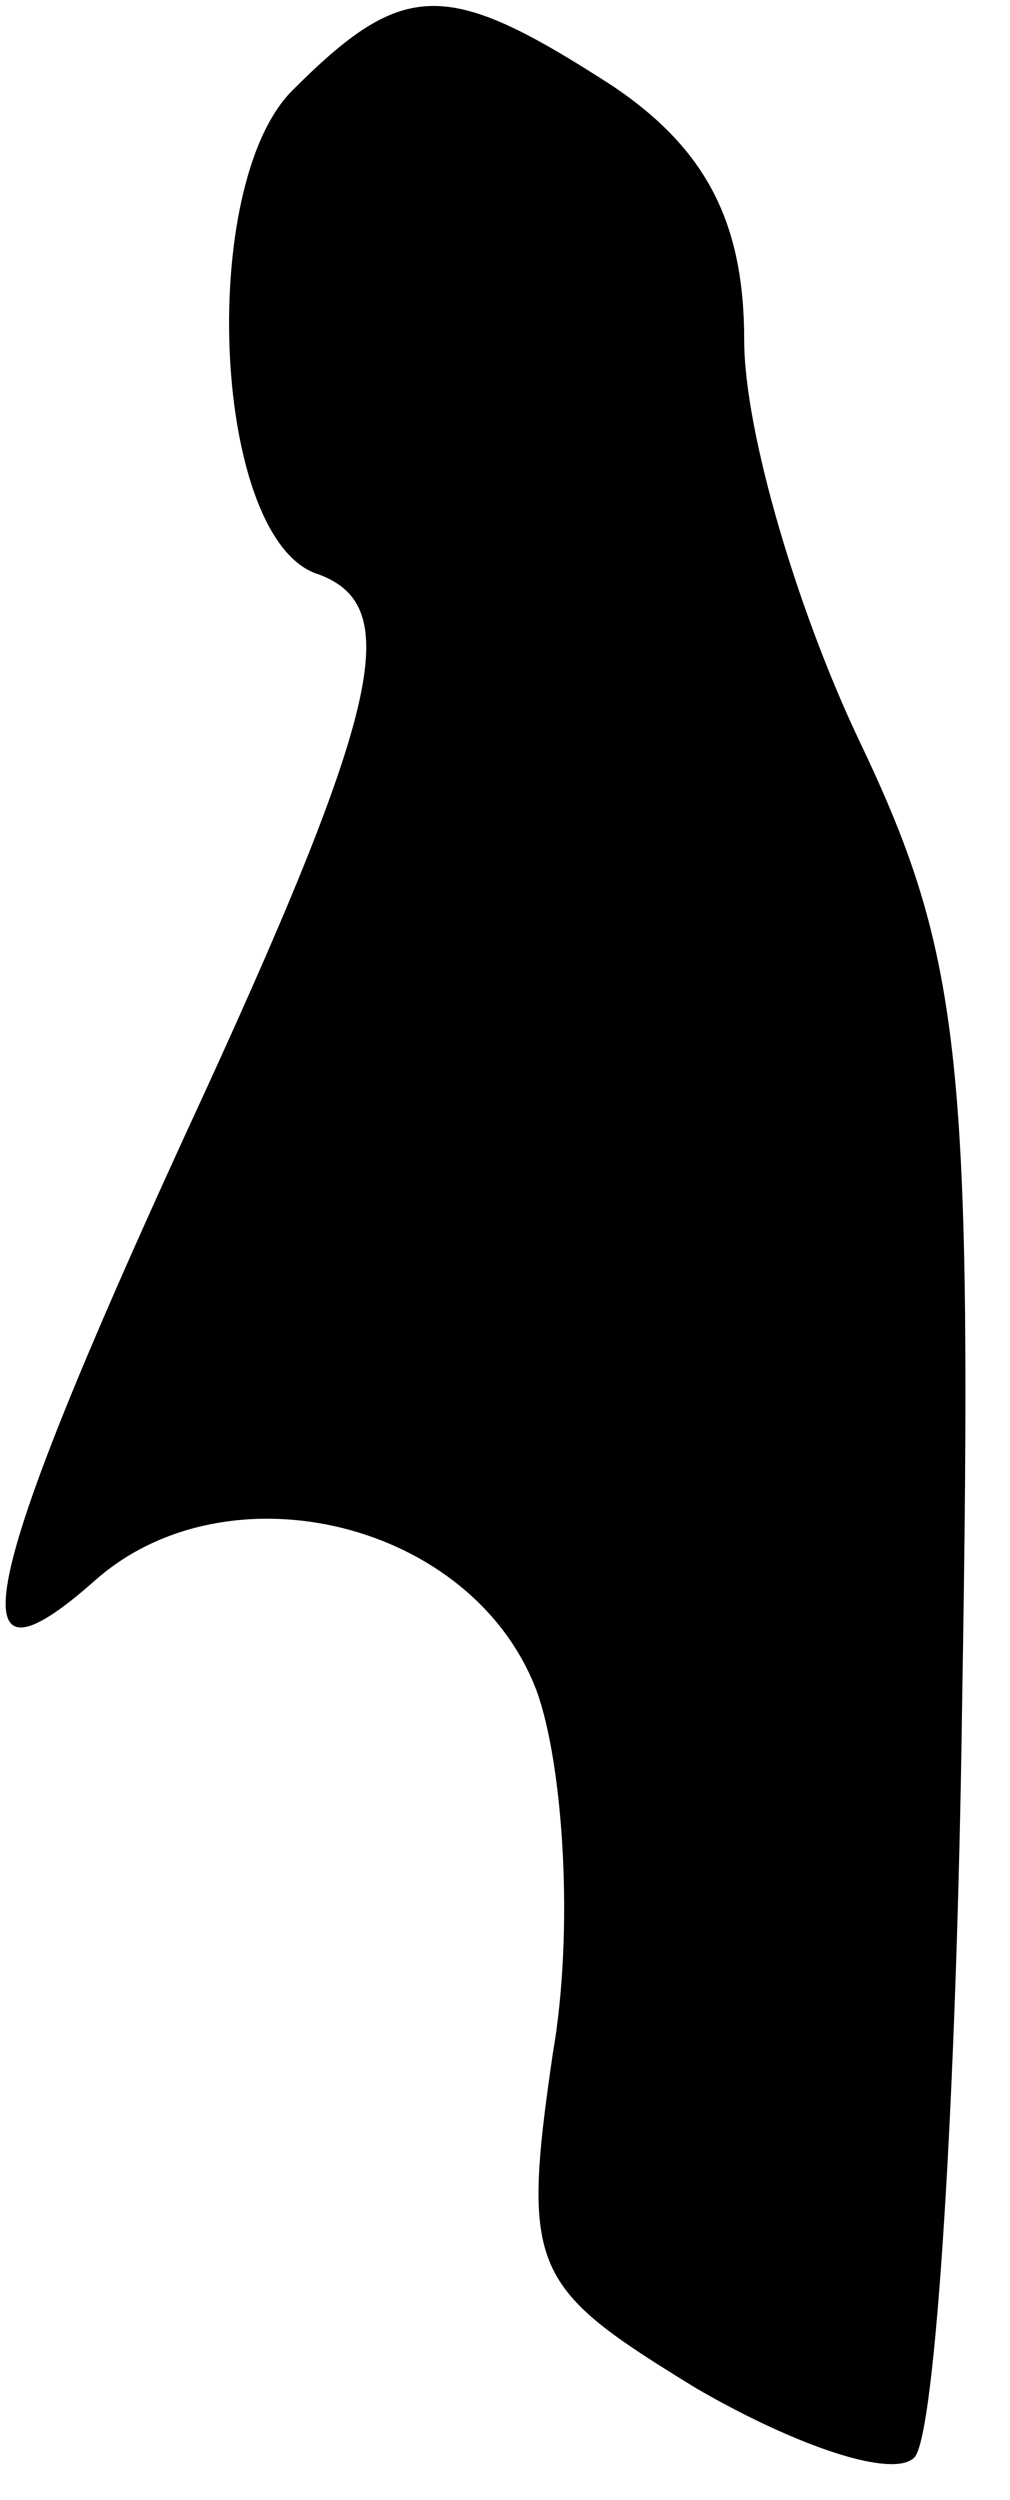 <?xml version="1.0" standalone="no"?>
<!DOCTYPE svg PUBLIC "-//W3C//DTD SVG 20010904//EN"
 "http://www.w3.org/TR/2001/REC-SVG-20010904/DTD/svg10.dtd">
<svg version="1.0" xmlns="http://www.w3.org/2000/svg"
 width="19pt" height="47pt" viewBox="0 0 19 47"
 preserveAspectRatio="xMidYMid meet">
<g transform="translate(0,47) scale(0.1,-0.1)"
fill="#000000" stroke="none">
<path fill="#000000" stroke="none" d="M55 453 c-18 -18 -15 -85 5 -91 16 -6
12 -25 -25 -105 -39 -85 -44 -108 -17 -84 25 22 71 11 83 -21 5 -14 7 -45 3
-68 -6 -41 -4 -44 27 -63 19 -11 37 -17 41 -13 4 4 8 68 9 142 2 120 0 140
-19 180 -12 25 -22 59 -22 76 0 22 -7 36 -25 48 -31 20 -39 20 -60 -1z"/>
</g>
</svg>
